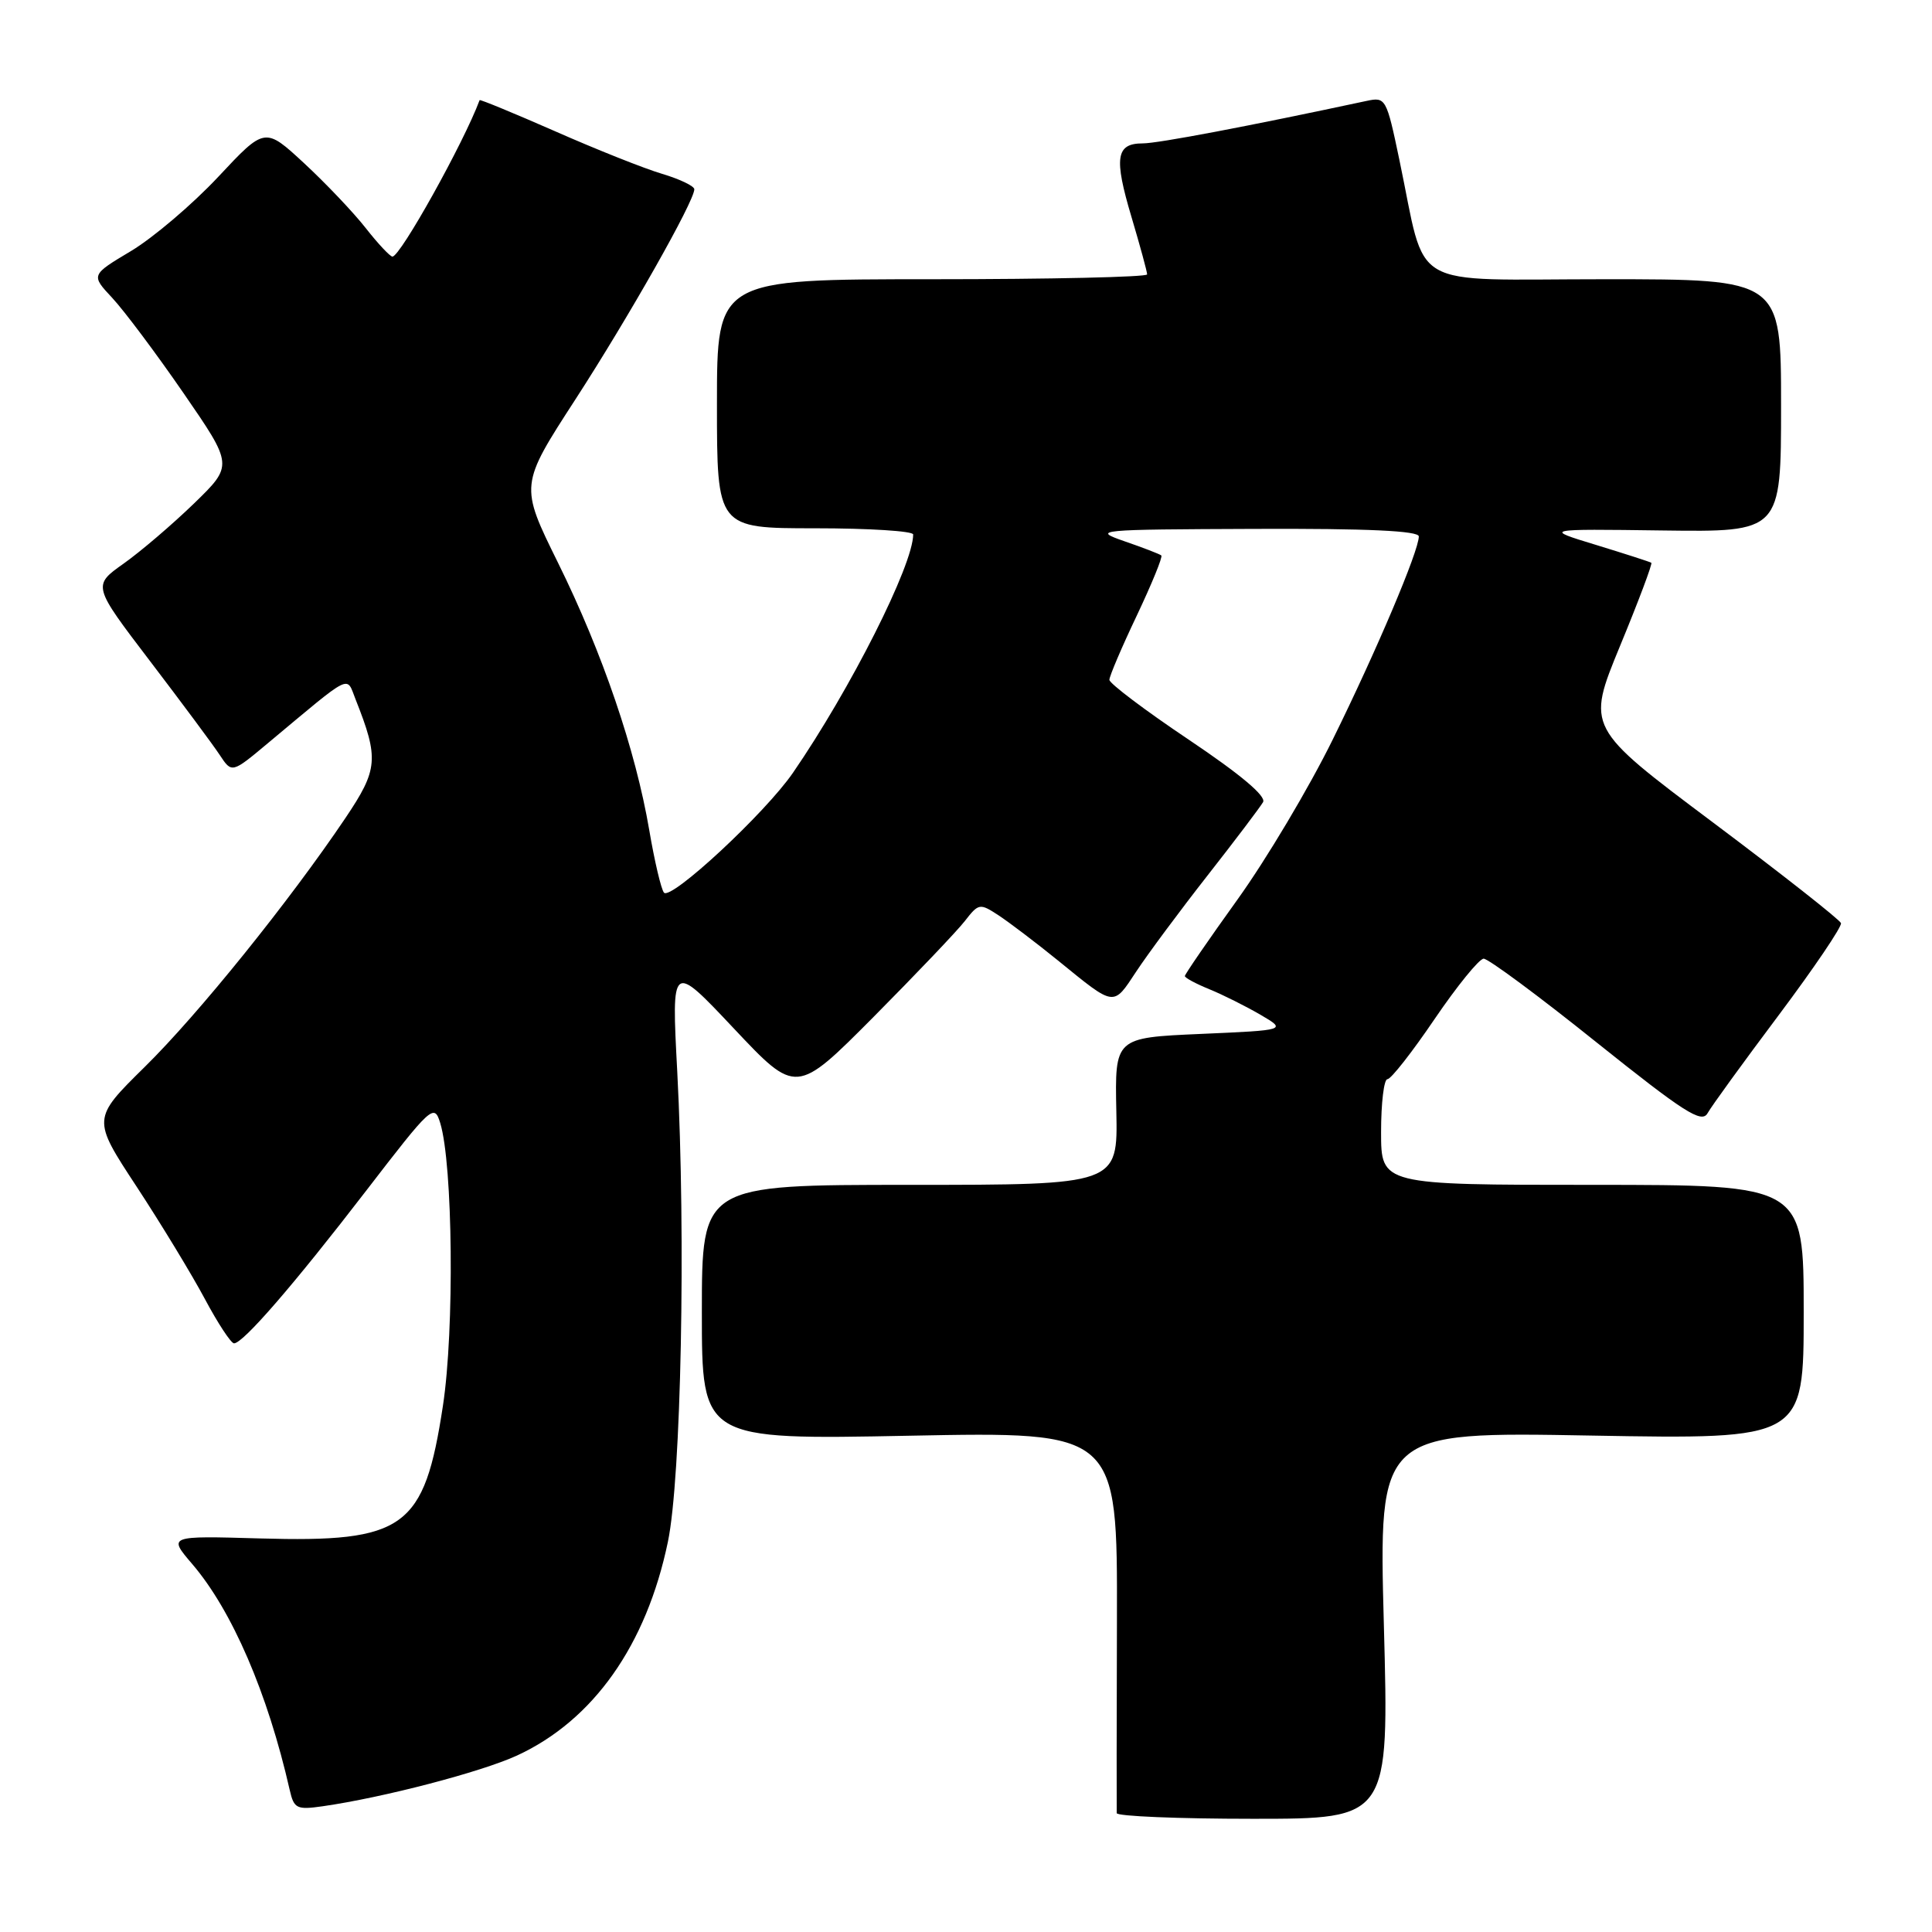 <?xml version="1.0" encoding="UTF-8" standalone="no"?>
<!DOCTYPE svg PUBLIC "-//W3C//DTD SVG 1.1//EN" "http://www.w3.org/Graphics/SVG/1.1/DTD/svg11.dtd" >
<svg xmlns="http://www.w3.org/2000/svg" xmlns:xlink="http://www.w3.org/1999/xlink" version="1.1" viewBox="0 0 256 256">
 <g >
 <path fill="currentColor"
d=" M 183.37 215.35 C 182.68 189.71 182.68 189.71 210.84 190.22 C 239.00 190.72 239.00 190.72 239.00 173.86 C 239.00 157.00 239.00 157.00 211.00 157.00 C 183.00 157.00 183.00 157.00 183.00 150.00 C 183.00 146.15 183.38 143.00 183.84 143.00 C 184.31 143.00 187.12 139.41 190.09 135.03 C 193.07 130.65 195.99 127.05 196.59 127.03 C 197.18 127.01 203.90 131.98 211.50 138.08 C 223.18 147.42 225.48 148.89 226.26 147.51 C 226.76 146.60 231.01 140.75 235.69 134.51 C 240.37 128.26 244.08 122.78 243.94 122.32 C 243.79 121.87 236.14 115.85 226.94 108.95 C 210.21 96.41 210.21 96.41 214.66 85.60 C 217.12 79.65 218.98 74.69 218.81 74.57 C 218.64 74.45 215.35 73.39 211.50 72.21 C 204.50 70.08 204.50 70.08 220.25 70.29 C 236.00 70.50 236.00 70.50 236.00 53.75 C 236.00 37.00 236.00 37.00 212.66 37.00 C 186.09 37.00 189.12 38.76 185.42 21.16 C 183.72 13.03 183.61 12.83 181.09 13.37 C 165.50 16.71 153.44 19.00 151.42 19.00 C 147.87 19.00 147.58 20.89 149.93 28.76 C 151.07 32.59 152.00 36.00 152.00 36.36 C 152.00 36.71 139.18 37.00 123.50 37.00 C 95.00 37.00 95.00 37.00 95.00 53.50 C 95.00 70.00 95.00 70.00 108.00 70.00 C 115.15 70.00 121.00 70.37 121.00 70.82 C 121.00 74.86 112.70 91.31 105.07 102.40 C 101.39 107.75 88.91 119.34 87.98 118.28 C 87.61 117.85 86.73 114.12 86.03 110.00 C 84.22 99.38 79.83 86.50 73.94 74.57 C 68.87 64.30 68.87 64.30 76.26 52.90 C 83.36 41.93 92.00 26.67 92.00 25.08 C 92.00 24.66 90.09 23.74 87.75 23.04 C 85.41 22.35 79.03 19.81 73.57 17.40 C 68.10 15.00 63.59 13.14 63.55 13.27 C 61.46 18.90 53.05 34.00 52.00 34.00 C 51.69 34.00 50.09 32.30 48.46 30.22 C 46.83 28.14 43.16 24.28 40.30 21.63 C 35.10 16.82 35.10 16.82 28.91 23.44 C 25.50 27.08 20.31 31.49 17.38 33.25 C 12.04 36.44 12.04 36.44 14.87 39.47 C 16.43 41.14 20.68 46.81 24.31 52.08 C 30.91 61.66 30.91 61.66 25.71 66.71 C 22.84 69.49 18.65 73.07 16.38 74.68 C 12.26 77.60 12.26 77.60 19.88 87.60 C 24.07 93.10 28.23 98.69 29.11 100.03 C 30.72 102.47 30.72 102.47 35.49 98.48 C 46.85 89.00 45.85 89.49 47.12 92.68 C 50.23 100.53 50.11 101.94 45.76 108.41 C 38.35 119.41 26.29 134.38 19.18 141.37 C 12.20 148.25 12.20 148.25 18.10 157.23 C 21.34 162.17 25.41 168.87 27.14 172.11 C 28.87 175.35 30.61 178.00 31.01 178.00 C 32.21 178.00 38.92 170.25 48.50 157.80 C 57.18 146.52 57.53 146.20 58.33 148.80 C 60.01 154.28 60.23 176.20 58.69 186.27 C 56.21 202.54 53.66 204.40 34.43 203.85 C 22.27 203.50 22.27 203.50 25.47 207.24 C 30.75 213.41 35.47 224.34 38.39 237.19 C 38.95 239.65 39.32 239.83 42.75 239.34 C 50.78 238.19 63.73 234.81 68.50 232.62 C 78.62 227.95 85.65 218.00 88.50 204.30 C 90.26 195.88 90.89 163.93 89.74 142.00 C 88.97 127.50 88.97 127.50 97.24 136.28 C 105.50 145.05 105.50 145.05 115.72 134.78 C 121.33 129.12 126.79 123.40 127.84 122.05 C 129.68 119.68 129.83 119.66 132.32 121.29 C 133.73 122.22 137.28 124.91 140.20 127.28 C 147.80 133.46 147.46 133.42 150.56 128.73 C 152.09 126.41 156.35 120.67 160.01 116.00 C 163.67 111.33 166.97 106.96 167.36 106.29 C 167.82 105.51 164.38 102.62 157.53 98.02 C 151.74 94.14 147.00 90.56 147.00 90.08 C 147.00 89.60 148.63 85.77 150.63 81.57 C 152.62 77.36 154.09 73.78 153.88 73.60 C 153.67 73.42 151.47 72.57 149.00 71.72 C 144.65 70.21 145.25 70.16 166.25 70.08 C 181.25 70.02 188.00 70.34 188.00 71.08 C 188.00 73.00 182.42 86.18 176.59 98.00 C 173.48 104.33 167.80 113.87 163.96 119.21 C 160.13 124.54 157.00 129.10 157.00 129.33 C 157.00 129.57 158.46 130.35 160.25 131.08 C 162.04 131.81 165.07 133.33 167.00 134.45 C 170.50 136.50 170.50 136.50 159.11 137.00 C 147.72 137.50 147.72 137.50 147.92 147.25 C 148.12 157.00 148.12 157.00 120.56 157.00 C 93.00 157.00 93.00 157.00 93.00 173.89 C 93.00 190.78 93.00 190.78 120.53 190.24 C 148.06 189.70 148.06 189.70 148.00 214.60 C 147.96 228.30 147.95 239.84 147.97 240.25 C 147.99 240.66 156.11 241.00 166.03 241.00 C 184.06 241.00 184.06 241.00 183.37 215.35 Z "/>
</g>
</svg>